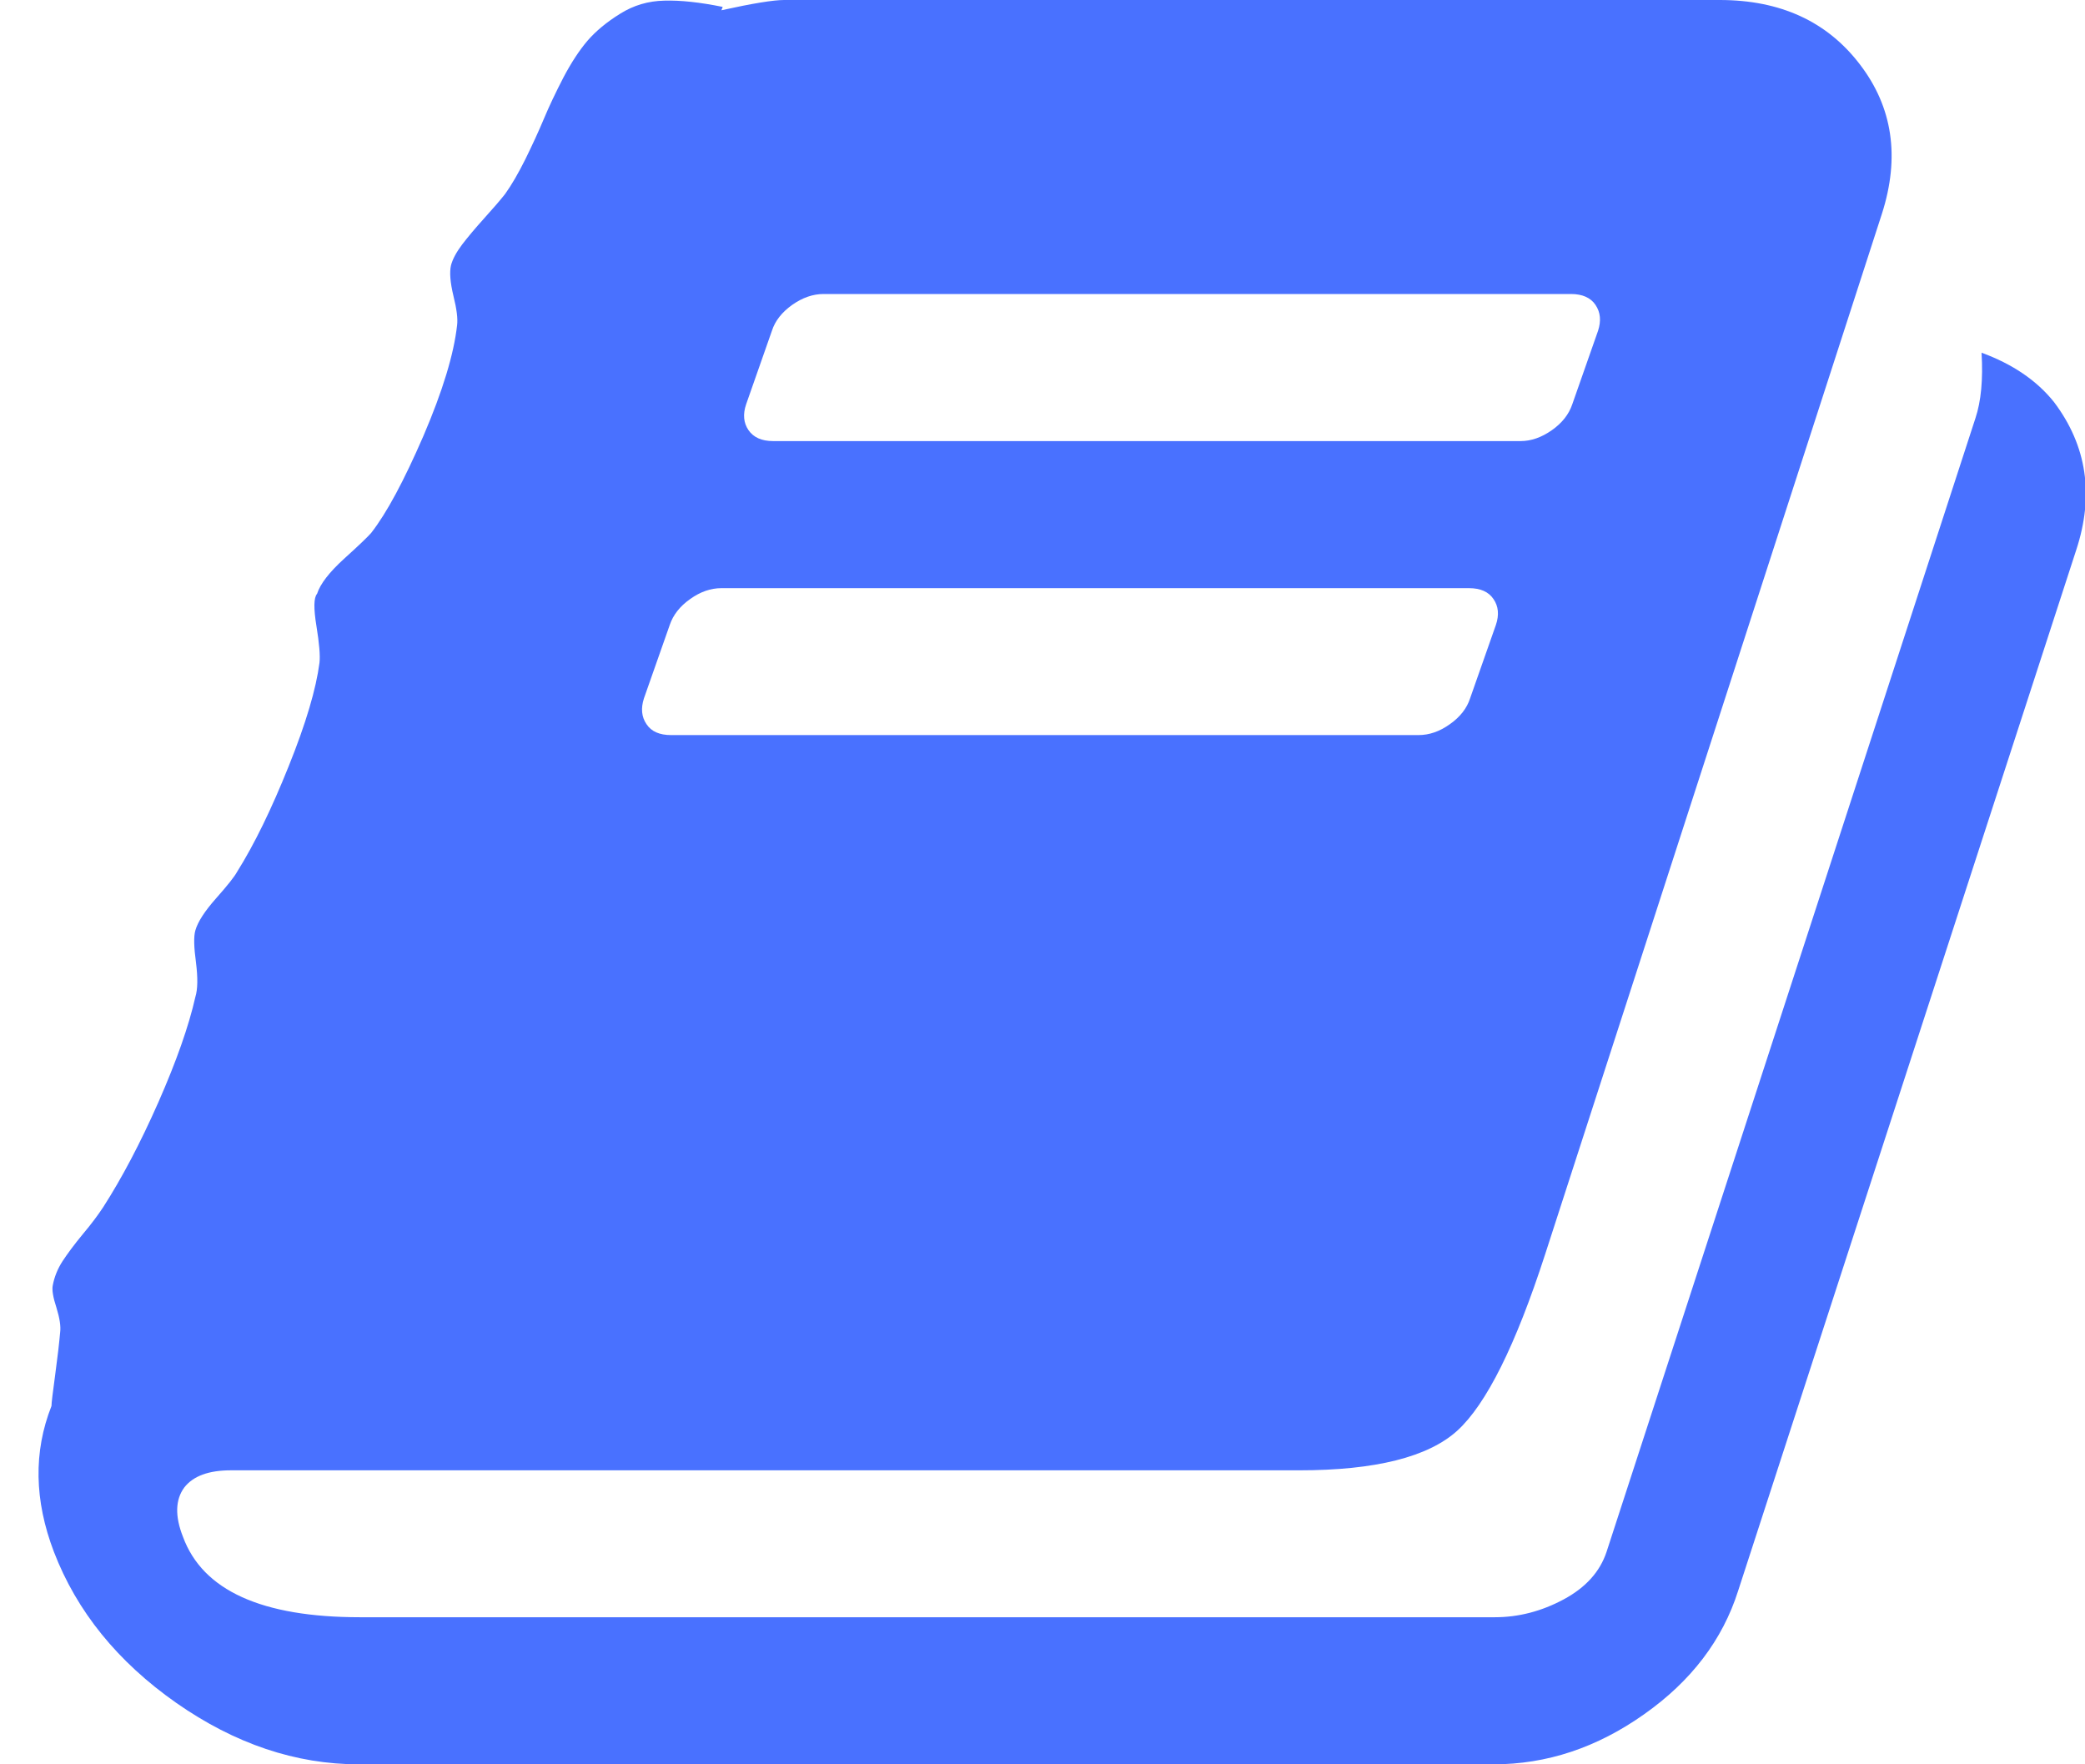 <svg width="13" height="11" viewBox="0 0 13 11" fill="none" xmlns="http://www.w3.org/2000/svg">
<g clip-path="url(#clip0)">
<path d="M12.807 2.507C13.012 2.779 13.058 3.087 12.945 3.43L10.837 9.919C10.74 10.224 10.545 10.481 10.251 10.688C9.957 10.896 9.644 11 9.312 11H2.237C1.844 11 1.464 10.872 1.099 10.617C0.734 10.361 0.479 10.047 0.336 9.675C0.214 9.355 0.208 9.052 0.321 8.766C0.321 8.747 0.329 8.682 0.344 8.572C0.359 8.462 0.369 8.374 0.375 8.307C0.38 8.269 0.372 8.218 0.352 8.153C0.331 8.089 0.323 8.042 0.329 8.014C0.339 7.961 0.359 7.911 0.39 7.863C0.421 7.816 0.463 7.759 0.516 7.695C0.57 7.631 0.612 7.574 0.643 7.527C0.76 7.345 0.875 7.127 0.988 6.871C1.1 6.616 1.177 6.398 1.218 6.216C1.233 6.168 1.234 6.097 1.222 6.001C1.209 5.906 1.207 5.839 1.218 5.801C1.233 5.748 1.276 5.681 1.348 5.6C1.42 5.519 1.463 5.464 1.478 5.436C1.586 5.264 1.693 5.044 1.8 4.777C1.908 4.509 1.971 4.294 1.992 4.132C1.997 4.089 1.991 4.013 1.973 3.903C1.955 3.793 1.956 3.726 1.977 3.702C1.997 3.64 2.053 3.568 2.145 3.484C2.237 3.401 2.293 3.347 2.314 3.323C2.411 3.199 2.519 2.997 2.64 2.718C2.76 2.438 2.83 2.208 2.85 2.027C2.855 1.988 2.848 1.928 2.827 1.844C2.807 1.761 2.802 1.697 2.812 1.654C2.822 1.616 2.845 1.573 2.881 1.525C2.917 1.478 2.963 1.423 3.019 1.361C3.075 1.299 3.119 1.248 3.149 1.21C3.19 1.153 3.232 1.08 3.276 0.992C3.319 0.904 3.358 0.82 3.391 0.741C3.424 0.662 3.465 0.576 3.513 0.483C3.562 0.39 3.612 0.314 3.663 0.254C3.714 0.195 3.782 0.138 3.866 0.086C3.95 0.033 4.042 0.006 4.142 0.004C4.242 0.001 4.363 0.014 4.506 0.043L4.498 0.064C4.693 0.021 4.823 0 4.889 0H10.722C11.101 0 11.392 0.134 11.596 0.401C11.801 0.668 11.847 0.979 11.734 1.332L9.634 7.82C9.45 8.388 9.267 8.755 9.086 8.92C8.905 9.084 8.576 9.167 8.101 9.167H1.44C1.302 9.167 1.205 9.202 1.149 9.274C1.093 9.35 1.09 9.453 1.141 9.582C1.264 9.916 1.632 10.083 2.245 10.083H9.32C9.468 10.083 9.611 10.046 9.749 9.972C9.887 9.898 9.976 9.799 10.017 9.675L12.317 2.607C12.352 2.502 12.365 2.366 12.355 2.199C12.549 2.27 12.7 2.373 12.807 2.507ZM4.652 2.521C4.631 2.583 4.636 2.637 4.667 2.682C4.698 2.727 4.749 2.75 4.82 2.75H9.481C9.547 2.75 9.612 2.727 9.676 2.682C9.74 2.637 9.782 2.583 9.803 2.521L9.964 2.062C9.984 2 9.979 1.947 9.948 1.901C9.918 1.856 9.866 1.833 9.795 1.833H5.135C5.068 1.833 5.003 1.856 4.939 1.901C4.875 1.947 4.833 2 4.813 2.062L4.652 2.521ZM4.015 4.354C3.995 4.416 4 4.47 4.031 4.515C4.061 4.561 4.113 4.583 4.184 4.583H8.844C8.911 4.583 8.976 4.561 9.04 4.515C9.104 4.47 9.146 4.416 9.166 4.354L9.327 3.896C9.348 3.834 9.343 3.78 9.312 3.735C9.281 3.689 9.23 3.667 9.159 3.667H4.498C4.432 3.667 4.367 3.689 4.303 3.735C4.239 3.78 4.197 3.834 4.176 3.896L4.015 4.354Z" fill="#4971FF"/>
</g>
<defs>
<clipPath id="clip0">
<rect width="13" height="11" fill="white"/>
</clipPath>
</defs>
</svg>
